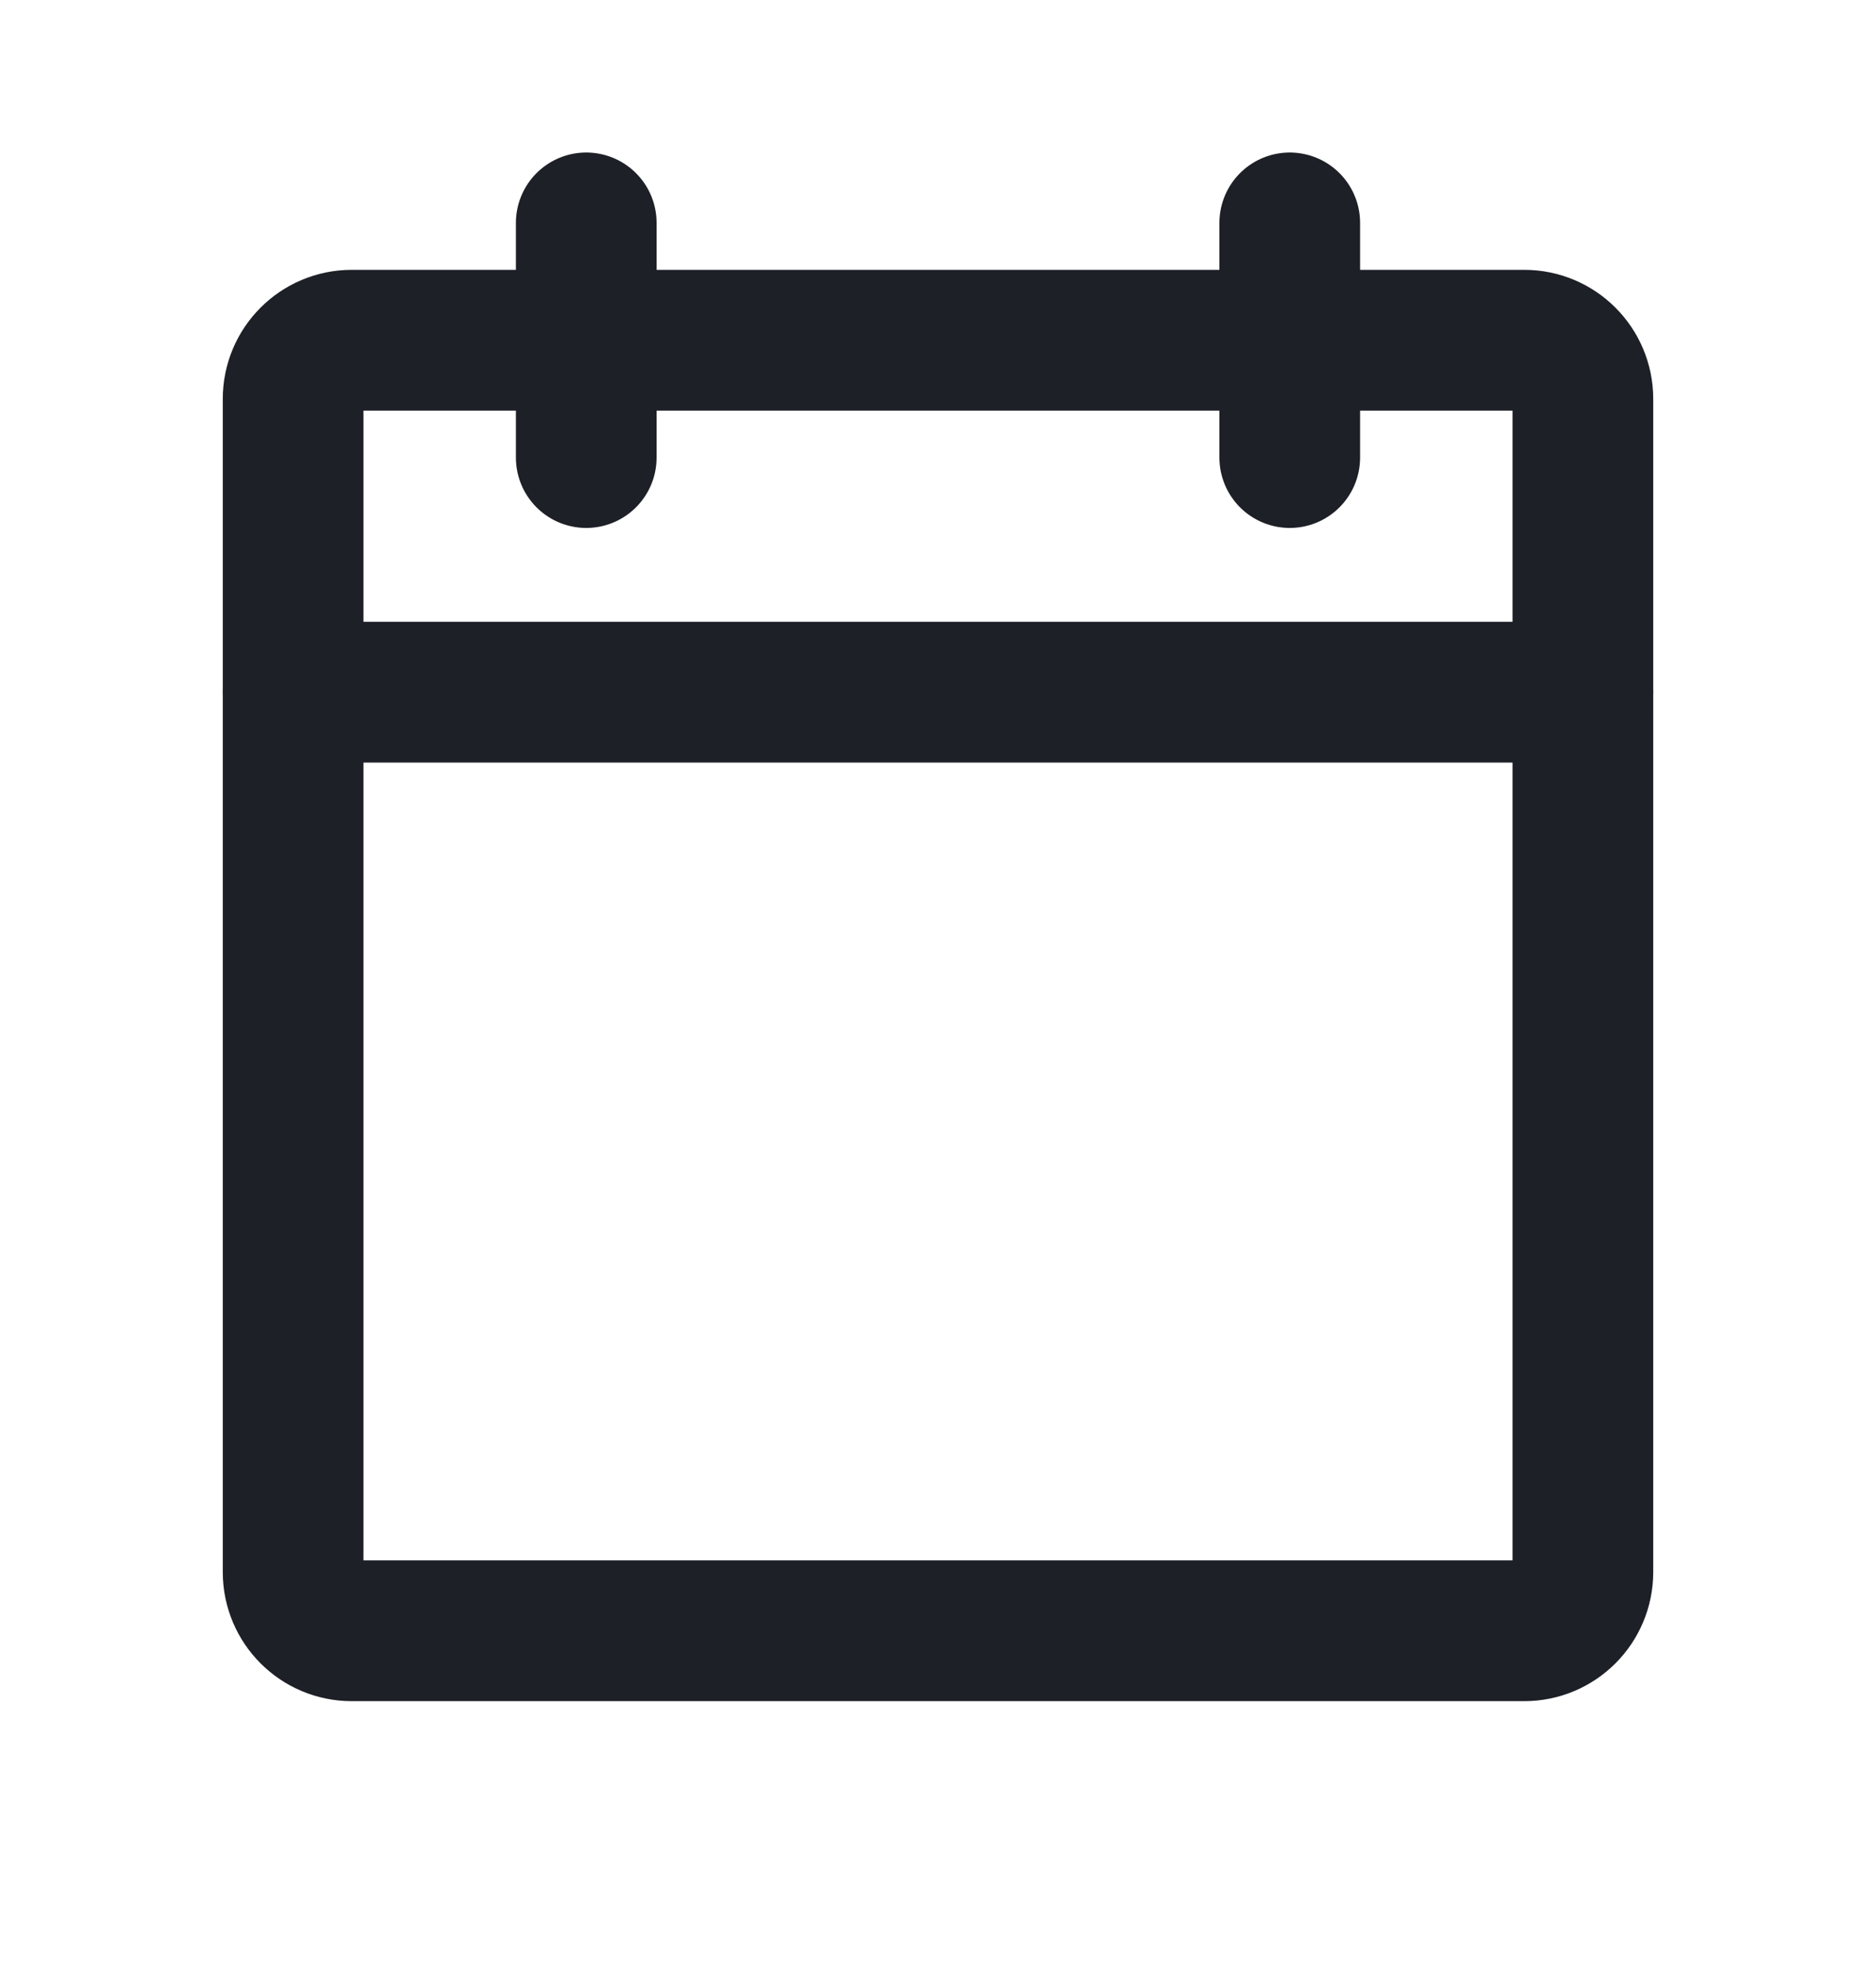 <svg width="20" height="21" viewBox="0 0 20 21" fill="none" xmlns="http://www.w3.org/2000/svg">
<path d="M16.25 3.625H3.75C3.405 3.625 3.125 3.905 3.125 4.25V16.75C3.125 17.095 3.405 17.375 3.75 17.375H16.25C16.595 17.375 16.875 17.095 16.875 16.75V4.25C16.875 3.905 16.595 3.625 16.25 3.625Z" stroke="#1D2026" stroke-width="1.5" stroke-linecap="round" stroke-linejoin="round"/>
<path d="M13.75 2.375V4.875" stroke="#1D2026" stroke-width="1.5" stroke-linecap="round" stroke-linejoin="round"/>
<path d="M6.25 2.375V4.875" stroke="#1D2026" stroke-width="1.5" stroke-linecap="round" stroke-linejoin="round"/>
<path d="M3.125 7.375H16.875" stroke="#1D2026" stroke-width="1.5" stroke-linecap="round" stroke-linejoin="round"/>
</svg>
